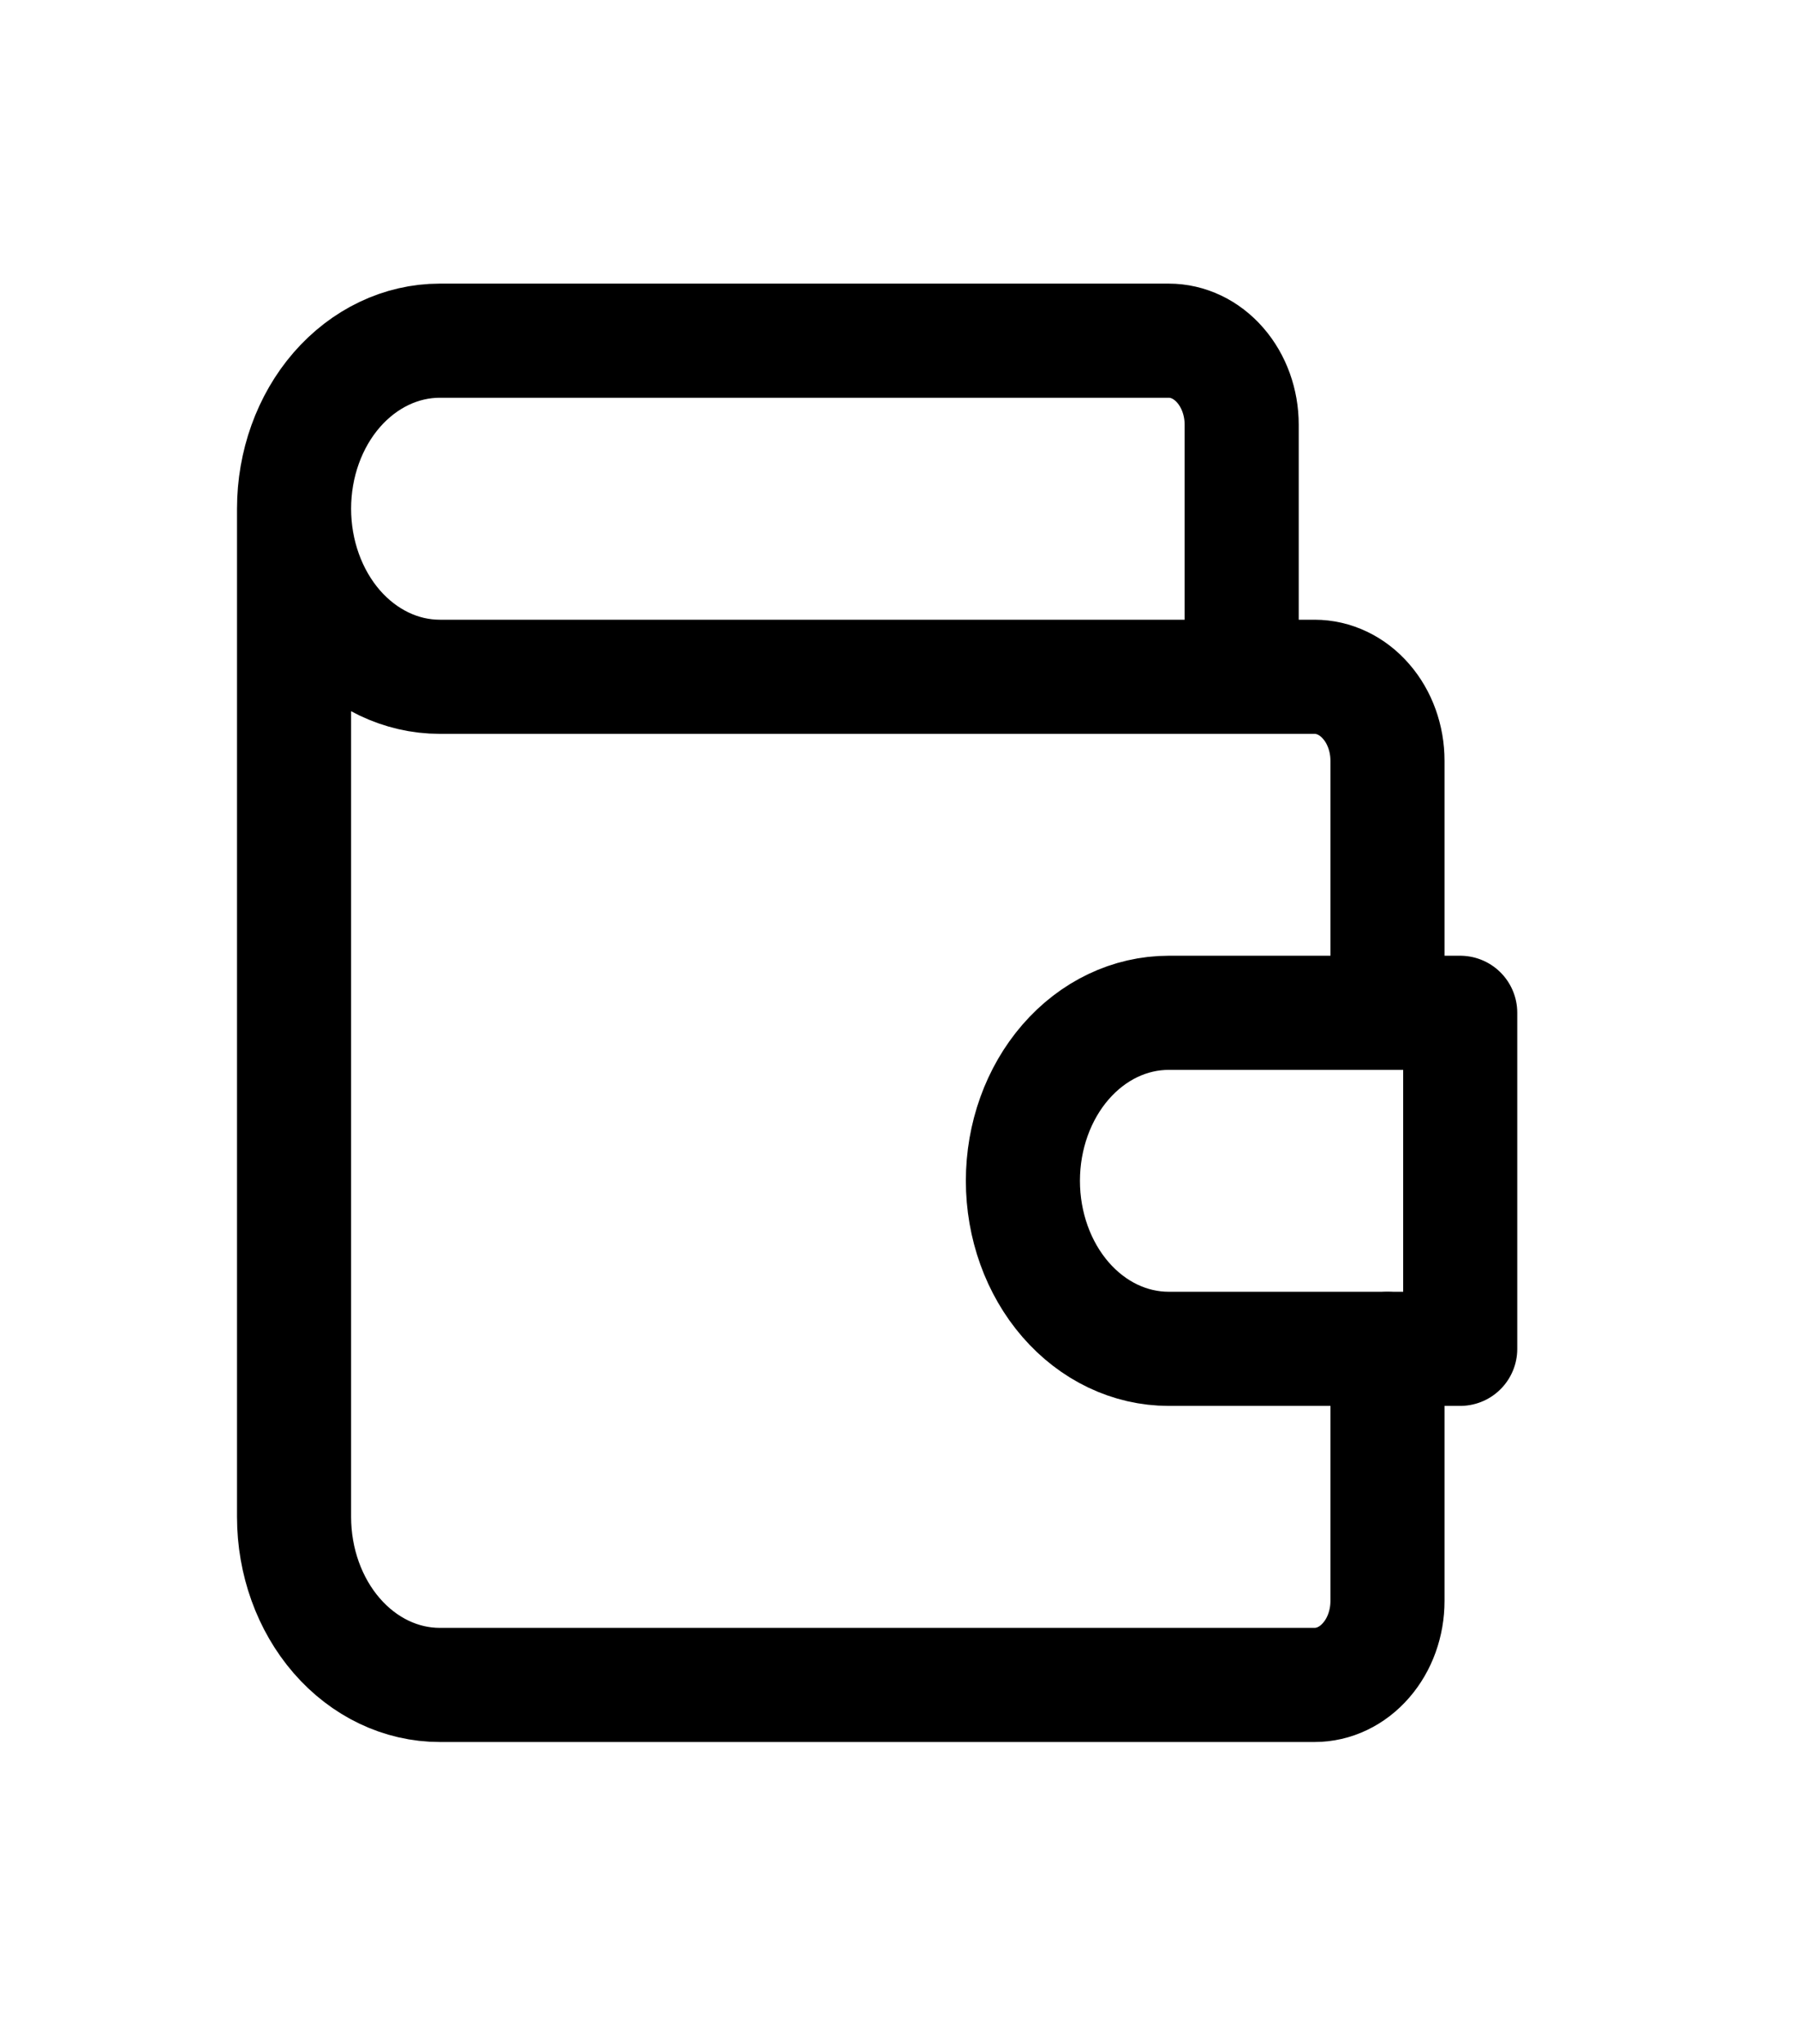 <svg width="22" height="25" viewBox="0 0 22 25" fill="none" xmlns="http://www.w3.org/2000/svg">
<path d="M15.193 8.278V5.195C15.193 4.922 15.099 4.661 14.931 4.468C14.764 4.275 14.537 4.167 14.301 4.167H5.381C4.908 4.167 4.455 4.384 4.12 4.769C3.786 5.154 3.598 5.677 3.598 6.222C3.598 6.767 3.786 7.29 4.12 7.676C4.455 8.061 4.908 8.278 5.381 8.278H16.085C16.321 8.278 16.548 8.386 16.715 8.579C16.883 8.771 16.977 9.033 16.977 9.305V12.388M16.977 16.499V19.582C16.977 19.854 16.883 20.116 16.715 20.308C16.548 20.501 16.321 20.609 16.085 20.609H5.381C4.908 20.609 4.455 20.393 4.12 20.007C3.786 19.622 3.598 19.099 3.598 18.554V6.222" stroke="black" stroke-width="1.396" stroke-linecap="round" stroke-linejoin="round"/>
<path d="M17.867 12.388V16.498H14.3C13.826 16.498 13.373 16.282 13.038 15.896C12.704 15.511 12.516 14.988 12.516 14.443C12.516 13.898 12.704 13.375 13.038 12.99C13.373 12.604 13.826 12.388 14.3 12.388H17.867Z" stroke="black" stroke-width="1.396" stroke-linecap="round" stroke-linejoin="round"/>
</svg>
